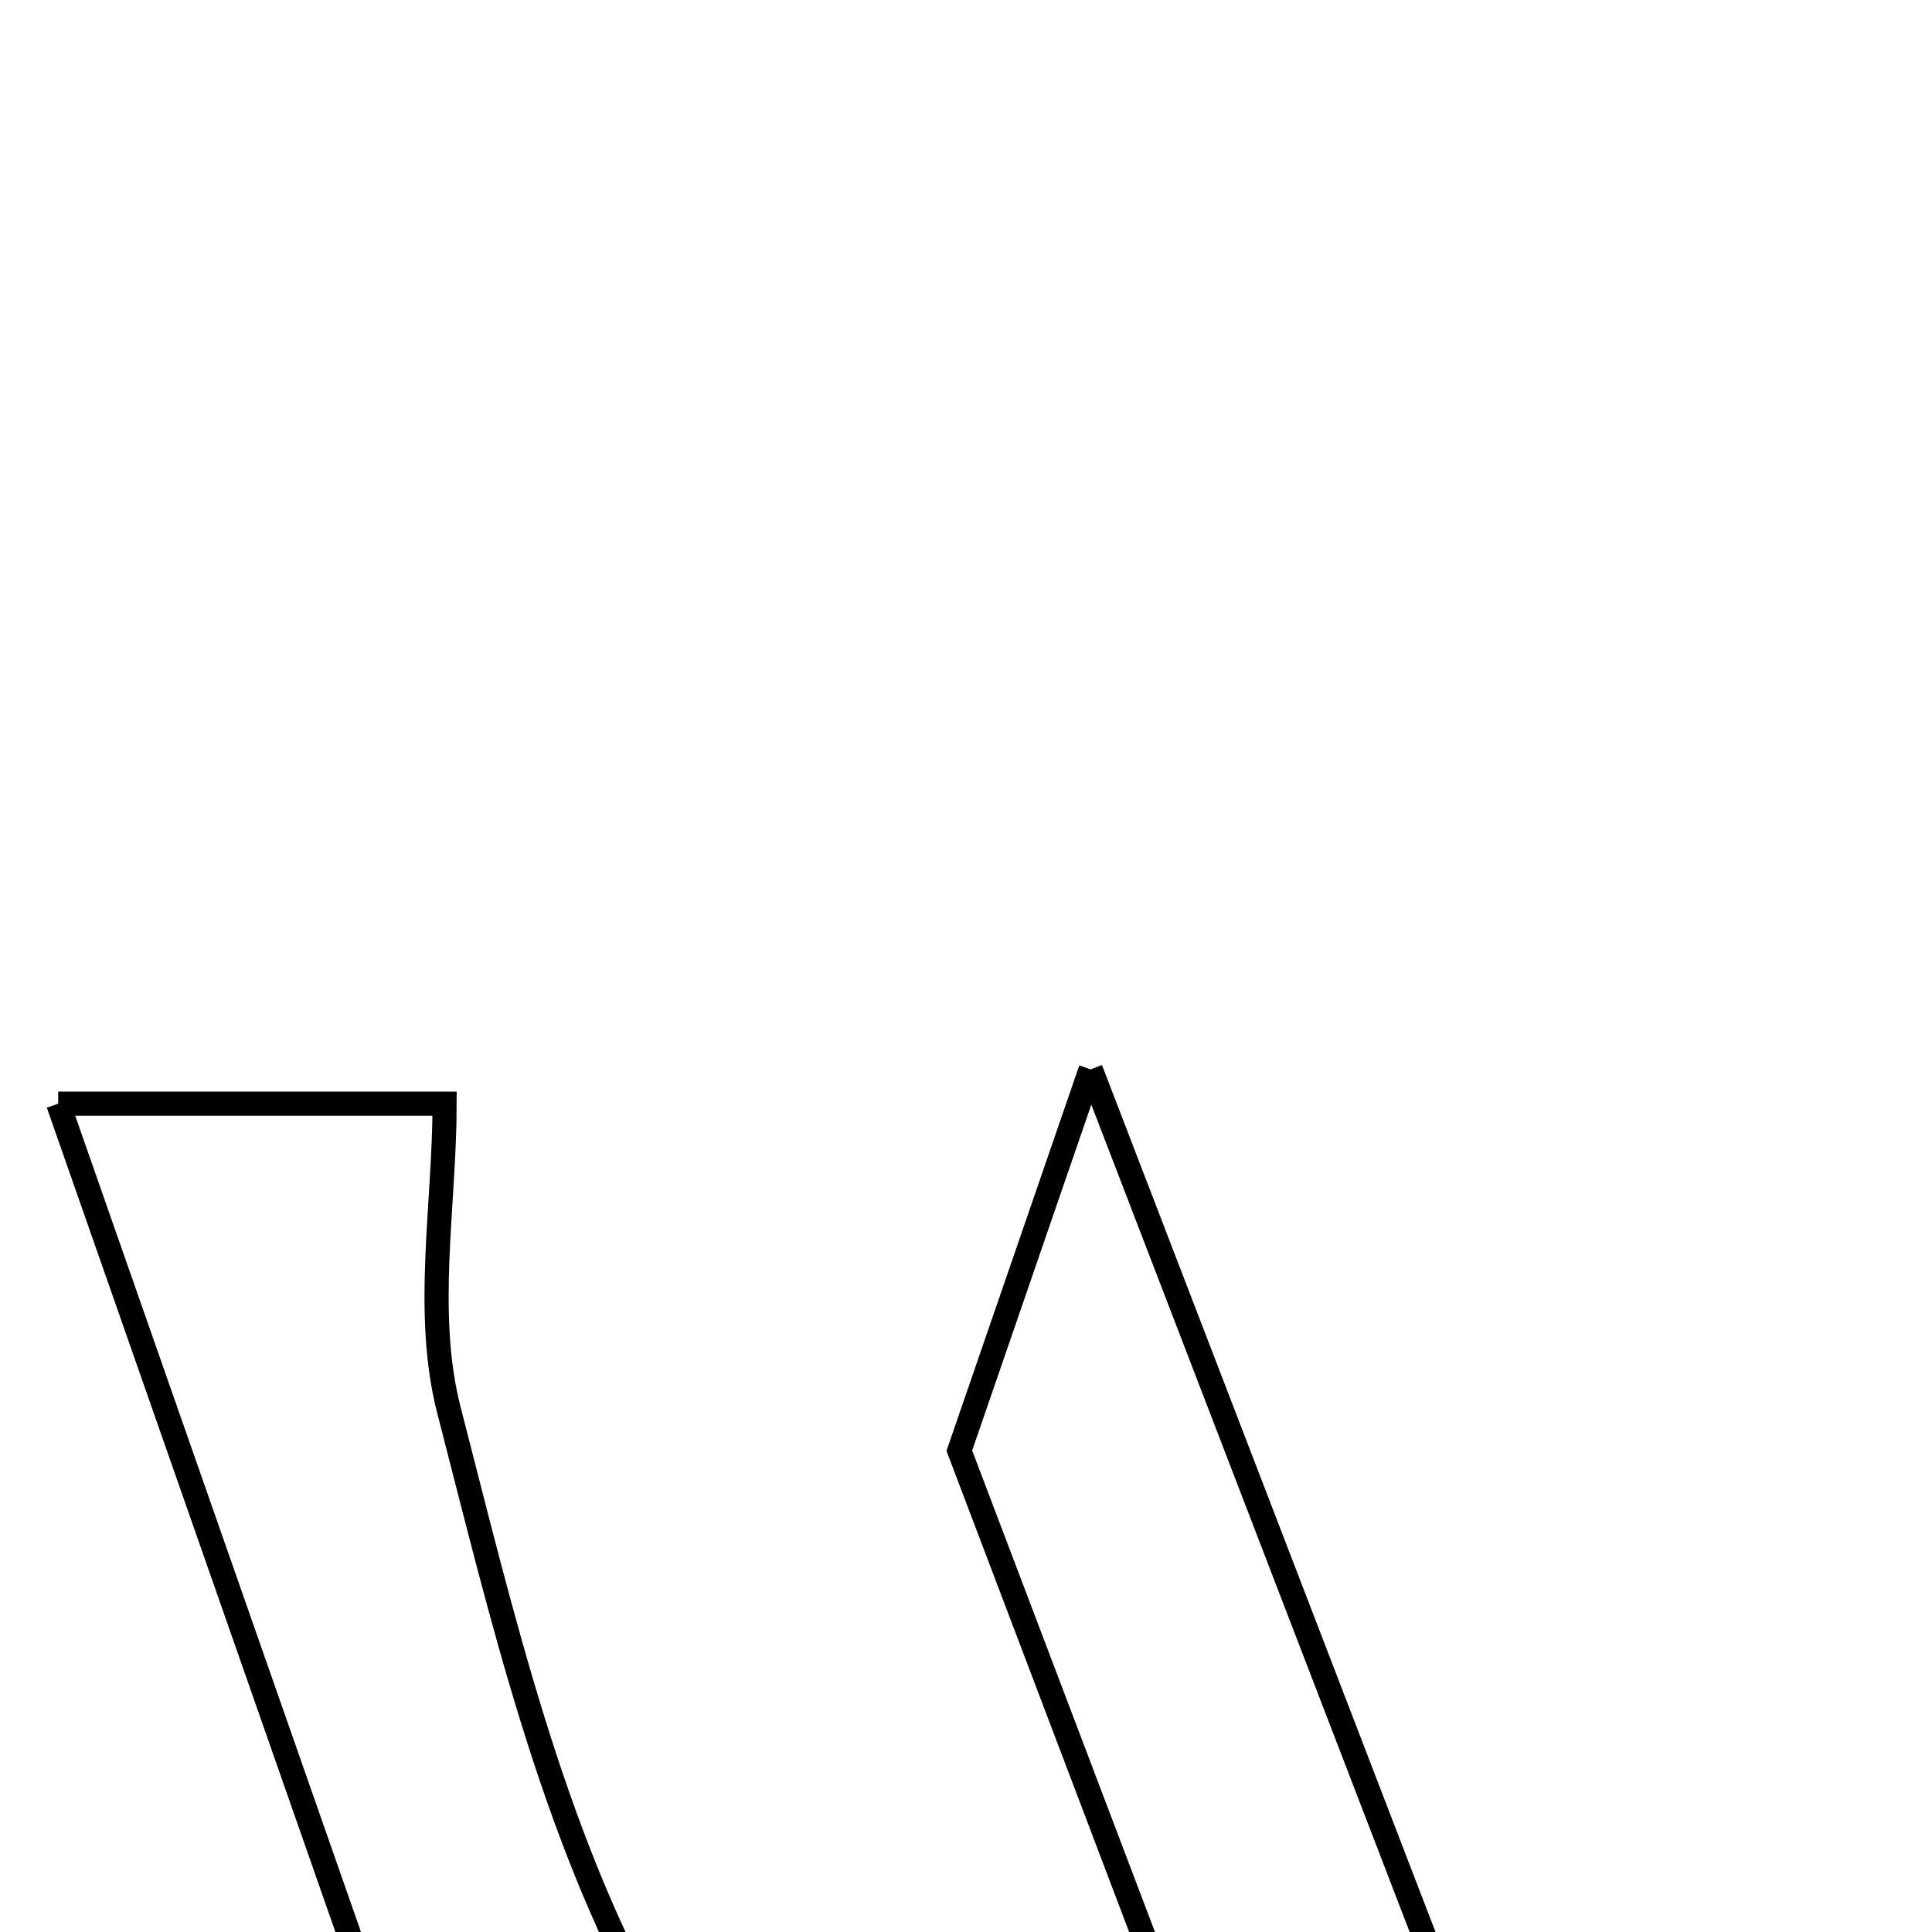 <svg xmlns="http://www.w3.org/2000/svg" viewBox="0.0 0.0 24.0 24.0" height="200px" width="200px"><path fill="none" stroke="black" stroke-width=".3" stroke-opacity="1.0"  filling="0" d="M13.549 13.284 C15.491 18.333 17.183 22.729 19.141 27.819 C18.861 28.571 18.277 30.143 17.408 32.484 C15.488 27.427 13.838 23.081 11.917 18.021 C12.18 17.257 12.733 15.653 13.549 13.284"></path>
<path fill="none" stroke="black" stroke-width=".3" stroke-opacity="1.0"  filling="0" d="M0.723 13.71 C2.127 13.71 3.826 13.71 5.523 13.71 C5.523 14.964 5.266 16.314 5.577 17.518 C6.236 20.072 6.851 22.739 8.115 25.007 C9.534 27.551 8.752 29.445 7.223 32.277 C4.896 25.631 2.811 19.675 0.723 13.71"></path></svg>